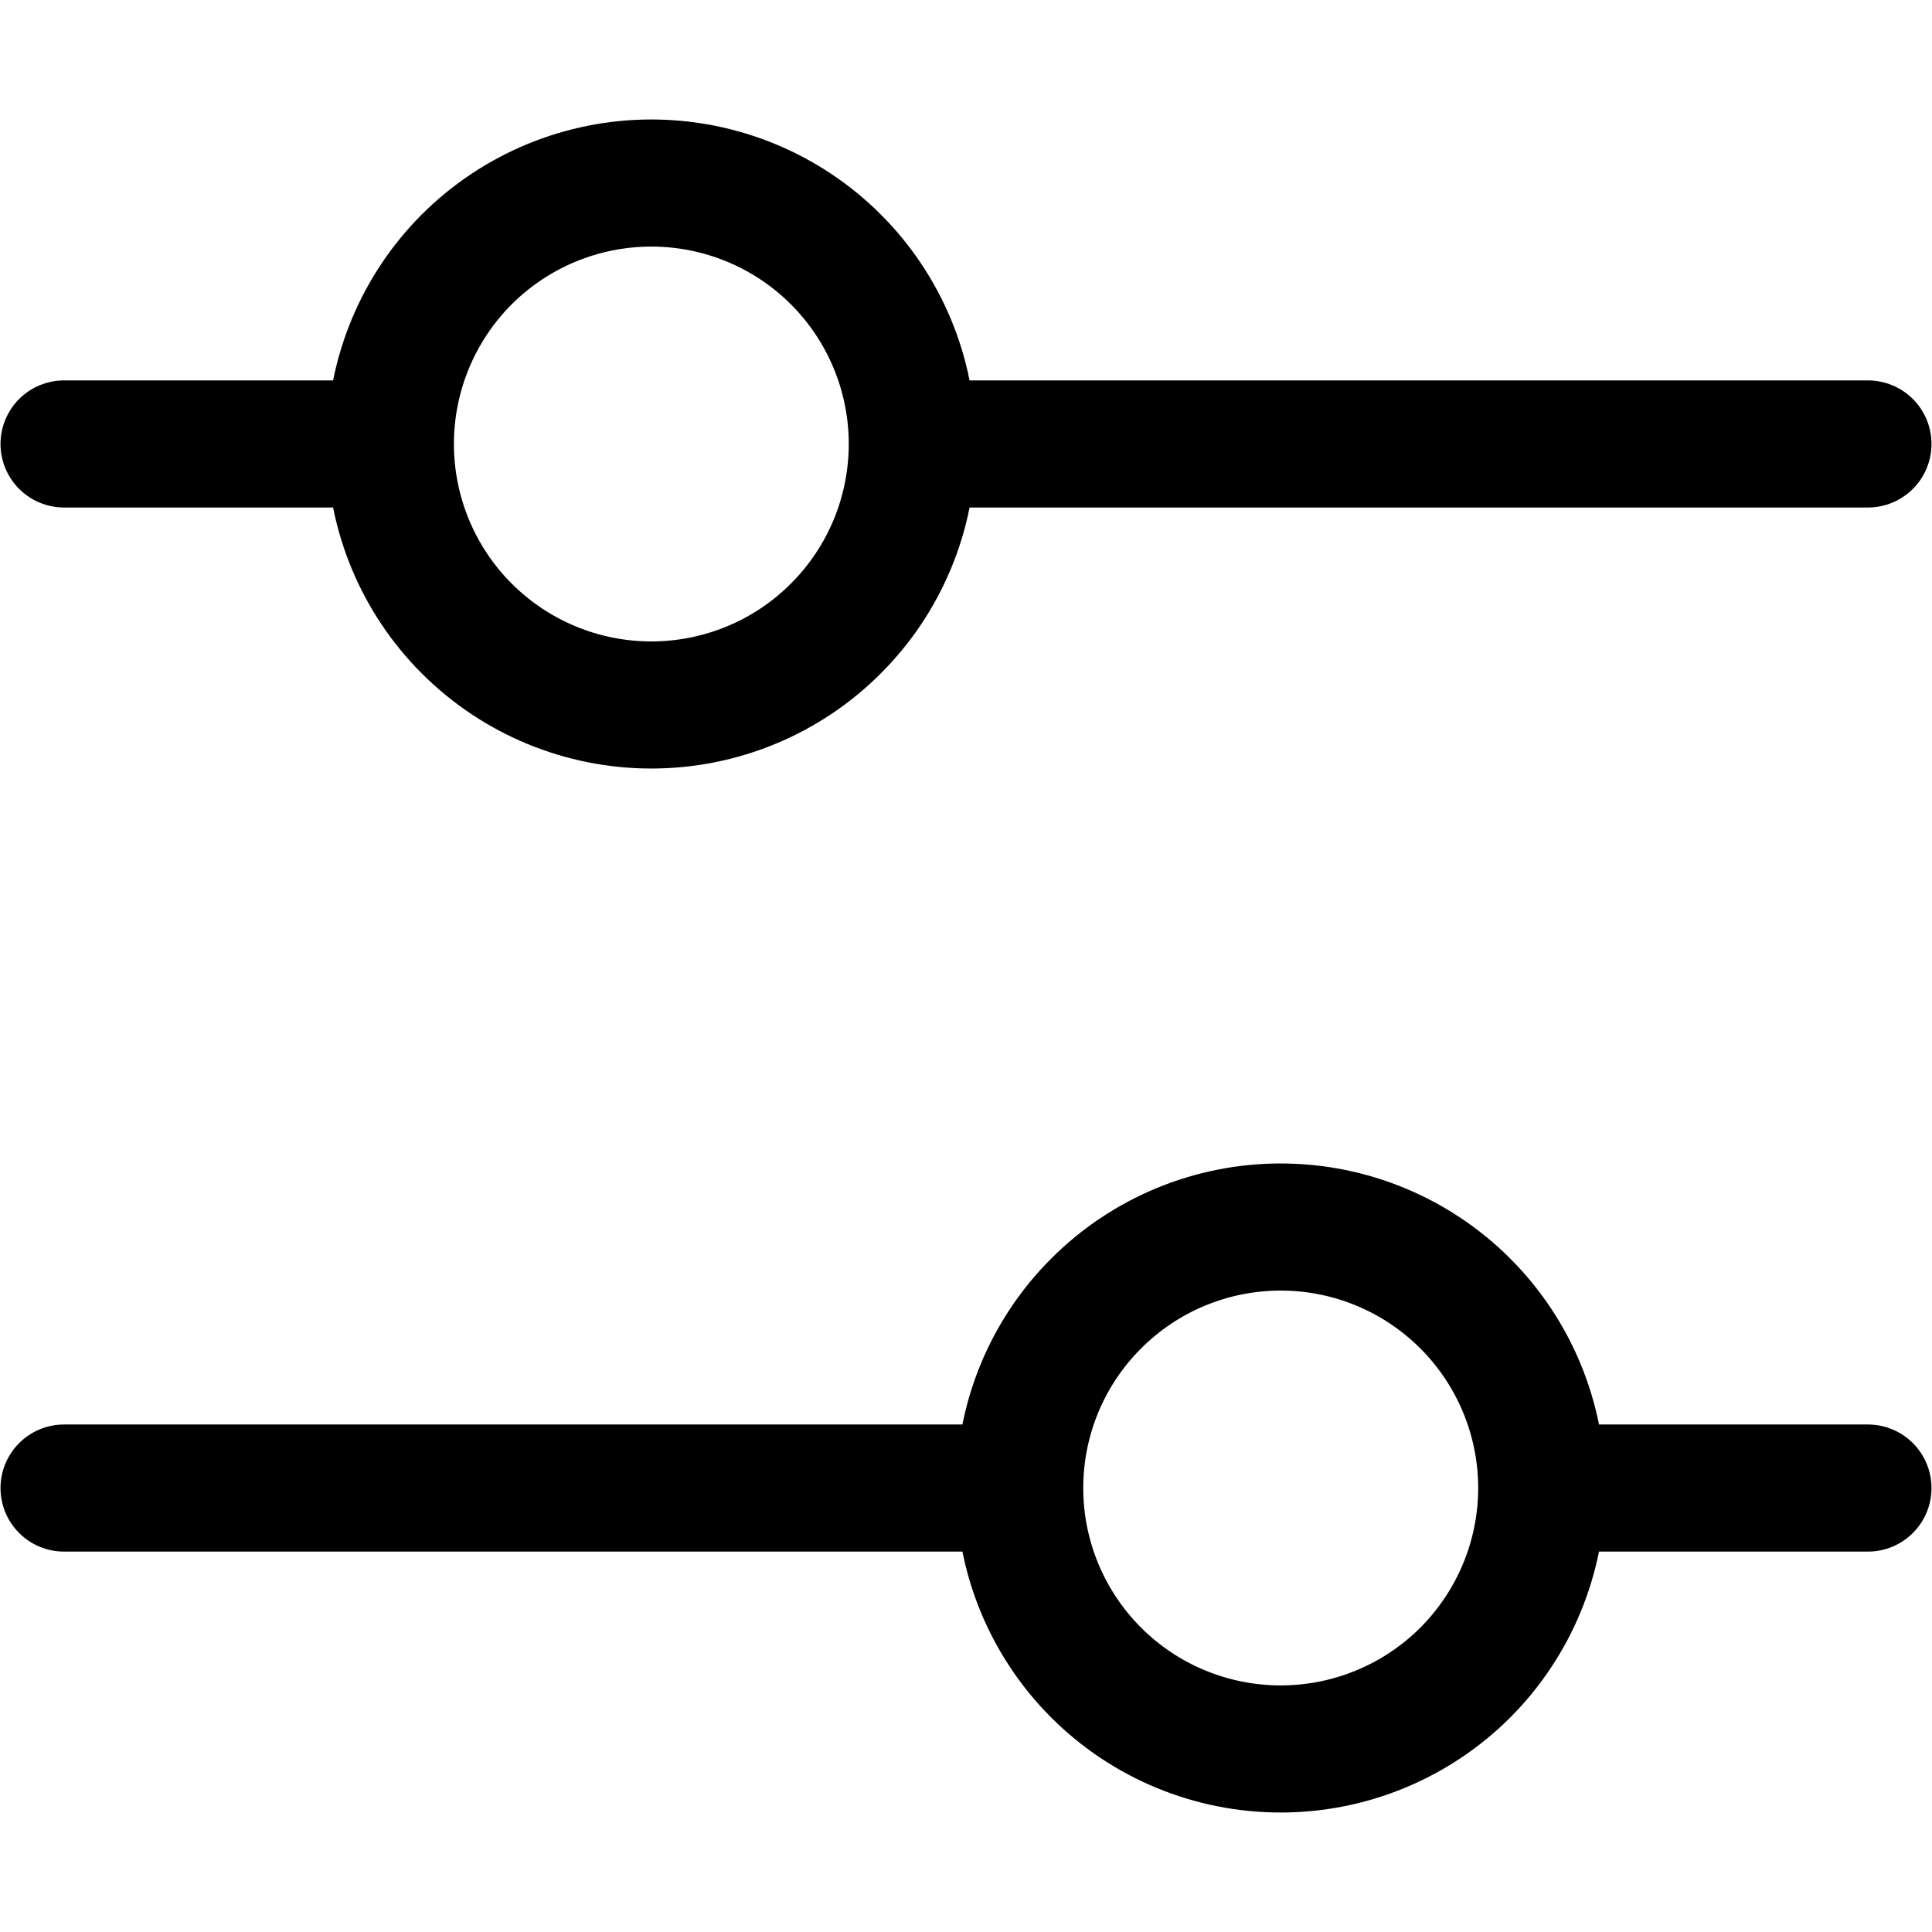 <svg width="19" height="19" viewBox="0 0 19 19" fill="none" xmlns="http://www.w3.org/2000/svg">
<path d="M18.37 4.366H8.972M8.972 4.366C8.972 3.686 8.702 3.033 8.22 2.551C7.739 2.07 7.086 1.8 6.405 1.8C5.725 1.8 5.072 2.07 4.59 2.551C4.109 3.033 3.839 3.686 3.839 4.366M8.972 4.366C8.972 5.047 8.702 5.7 8.22 6.181C7.739 6.663 7.086 6.933 6.405 6.933C5.725 6.933 5.072 6.663 4.59 6.181C4.109 5.7 3.839 5.047 3.839 4.366M3.839 4.366H0.63M18.37 14.634H15.162M15.162 14.634C15.162 13.953 14.891 13.3 14.41 12.819C13.928 12.337 13.275 12.067 12.595 12.067C11.914 12.067 11.261 12.337 10.78 12.819C10.298 13.3 10.028 13.953 10.028 14.634M15.162 14.634C15.162 15.314 14.891 15.967 14.41 16.449C13.928 16.93 13.275 17.2 12.595 17.2C11.914 17.2 11.261 16.93 10.78 16.449C10.298 15.967 10.028 15.314 10.028 14.634M10.028 14.634H0.63" stroke="black" style="stroke:black;stroke-opacity:1;" stroke-width="1.25" stroke-linecap="round" stroke-linejoin="round" vector-effect="non-scaling-stroke" />
</svg>
